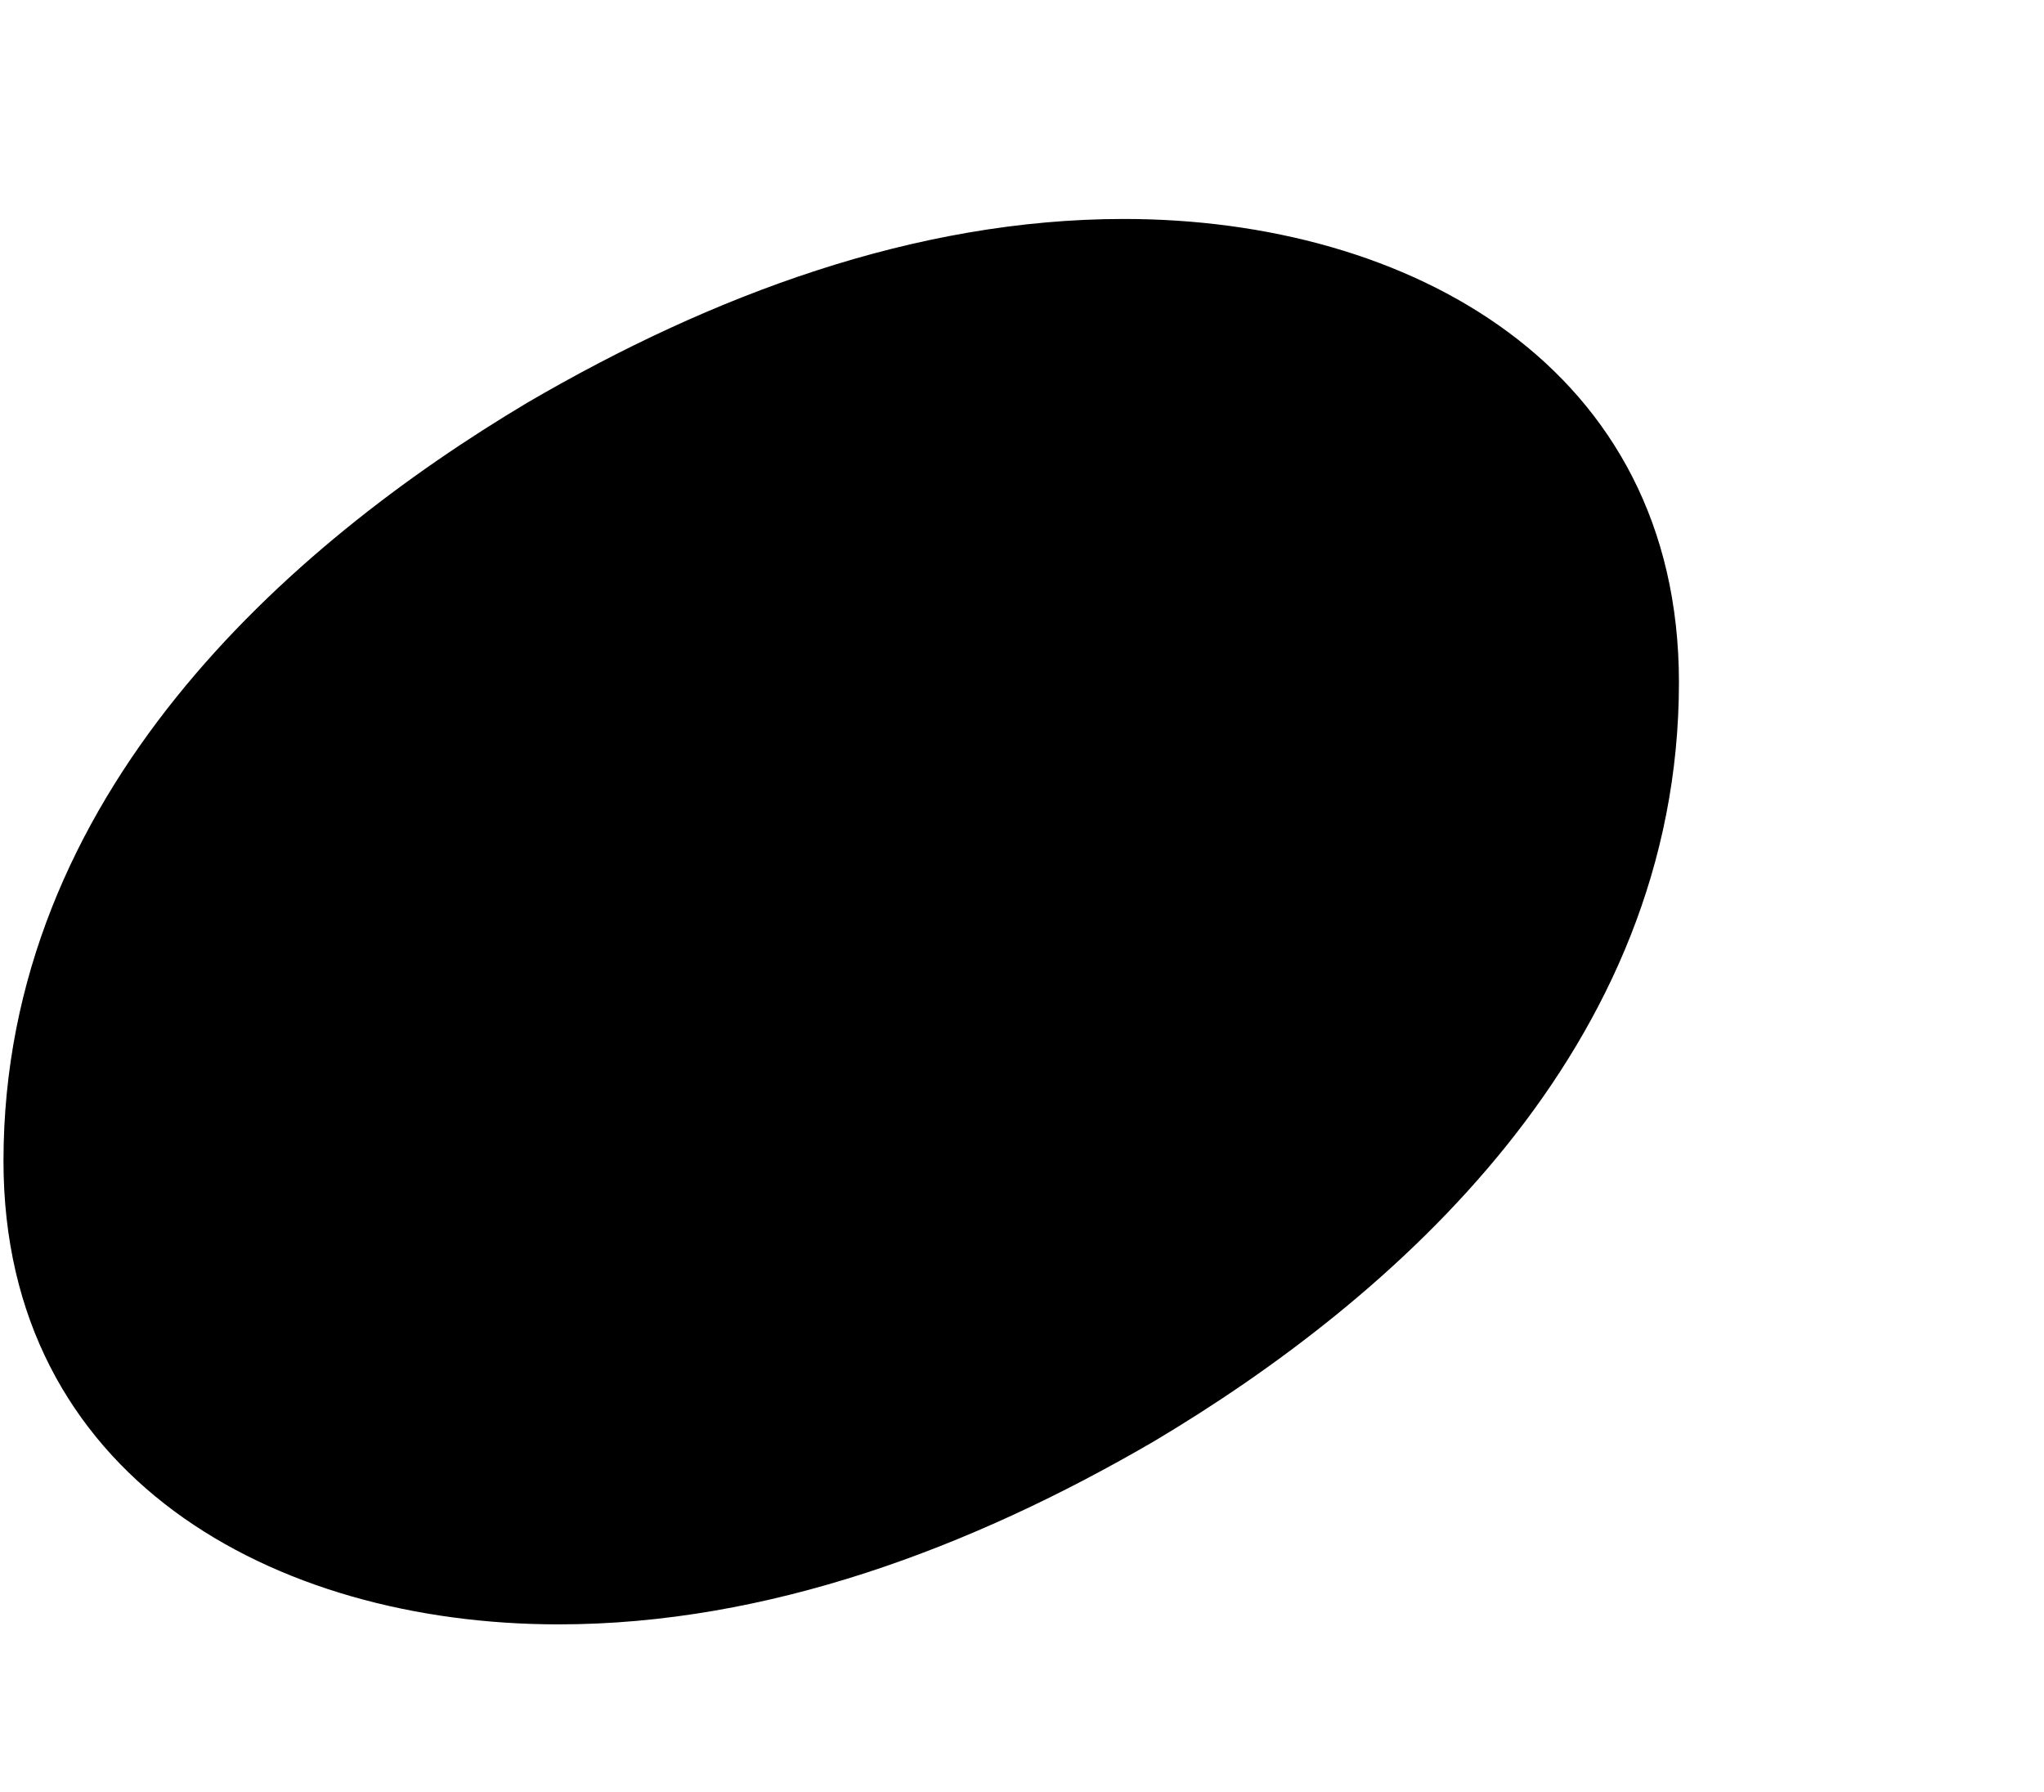<?xml version="1.0" encoding="UTF-8" standalone="no"?>
<svg xmlns="http://www.w3.org/2000/svg"
   version="1.2"
   width="10" height="8.77"
   viewBox="0 0 1.6 1.408">
  <path
     transform="matrix(0.004,0,0,-0.004,0,0.724)"
     d="m 220,138 c 56,0 109,-29 109,-91 0,-72 -56,-121 -103,-149 -36,-21 -76,-36 -117,-36 -56,0 -109,29 -109,91 0,72 56,121 103,149 36,21 76,36 117,36 z"
     style="fill:currentColor"/>
</svg>
